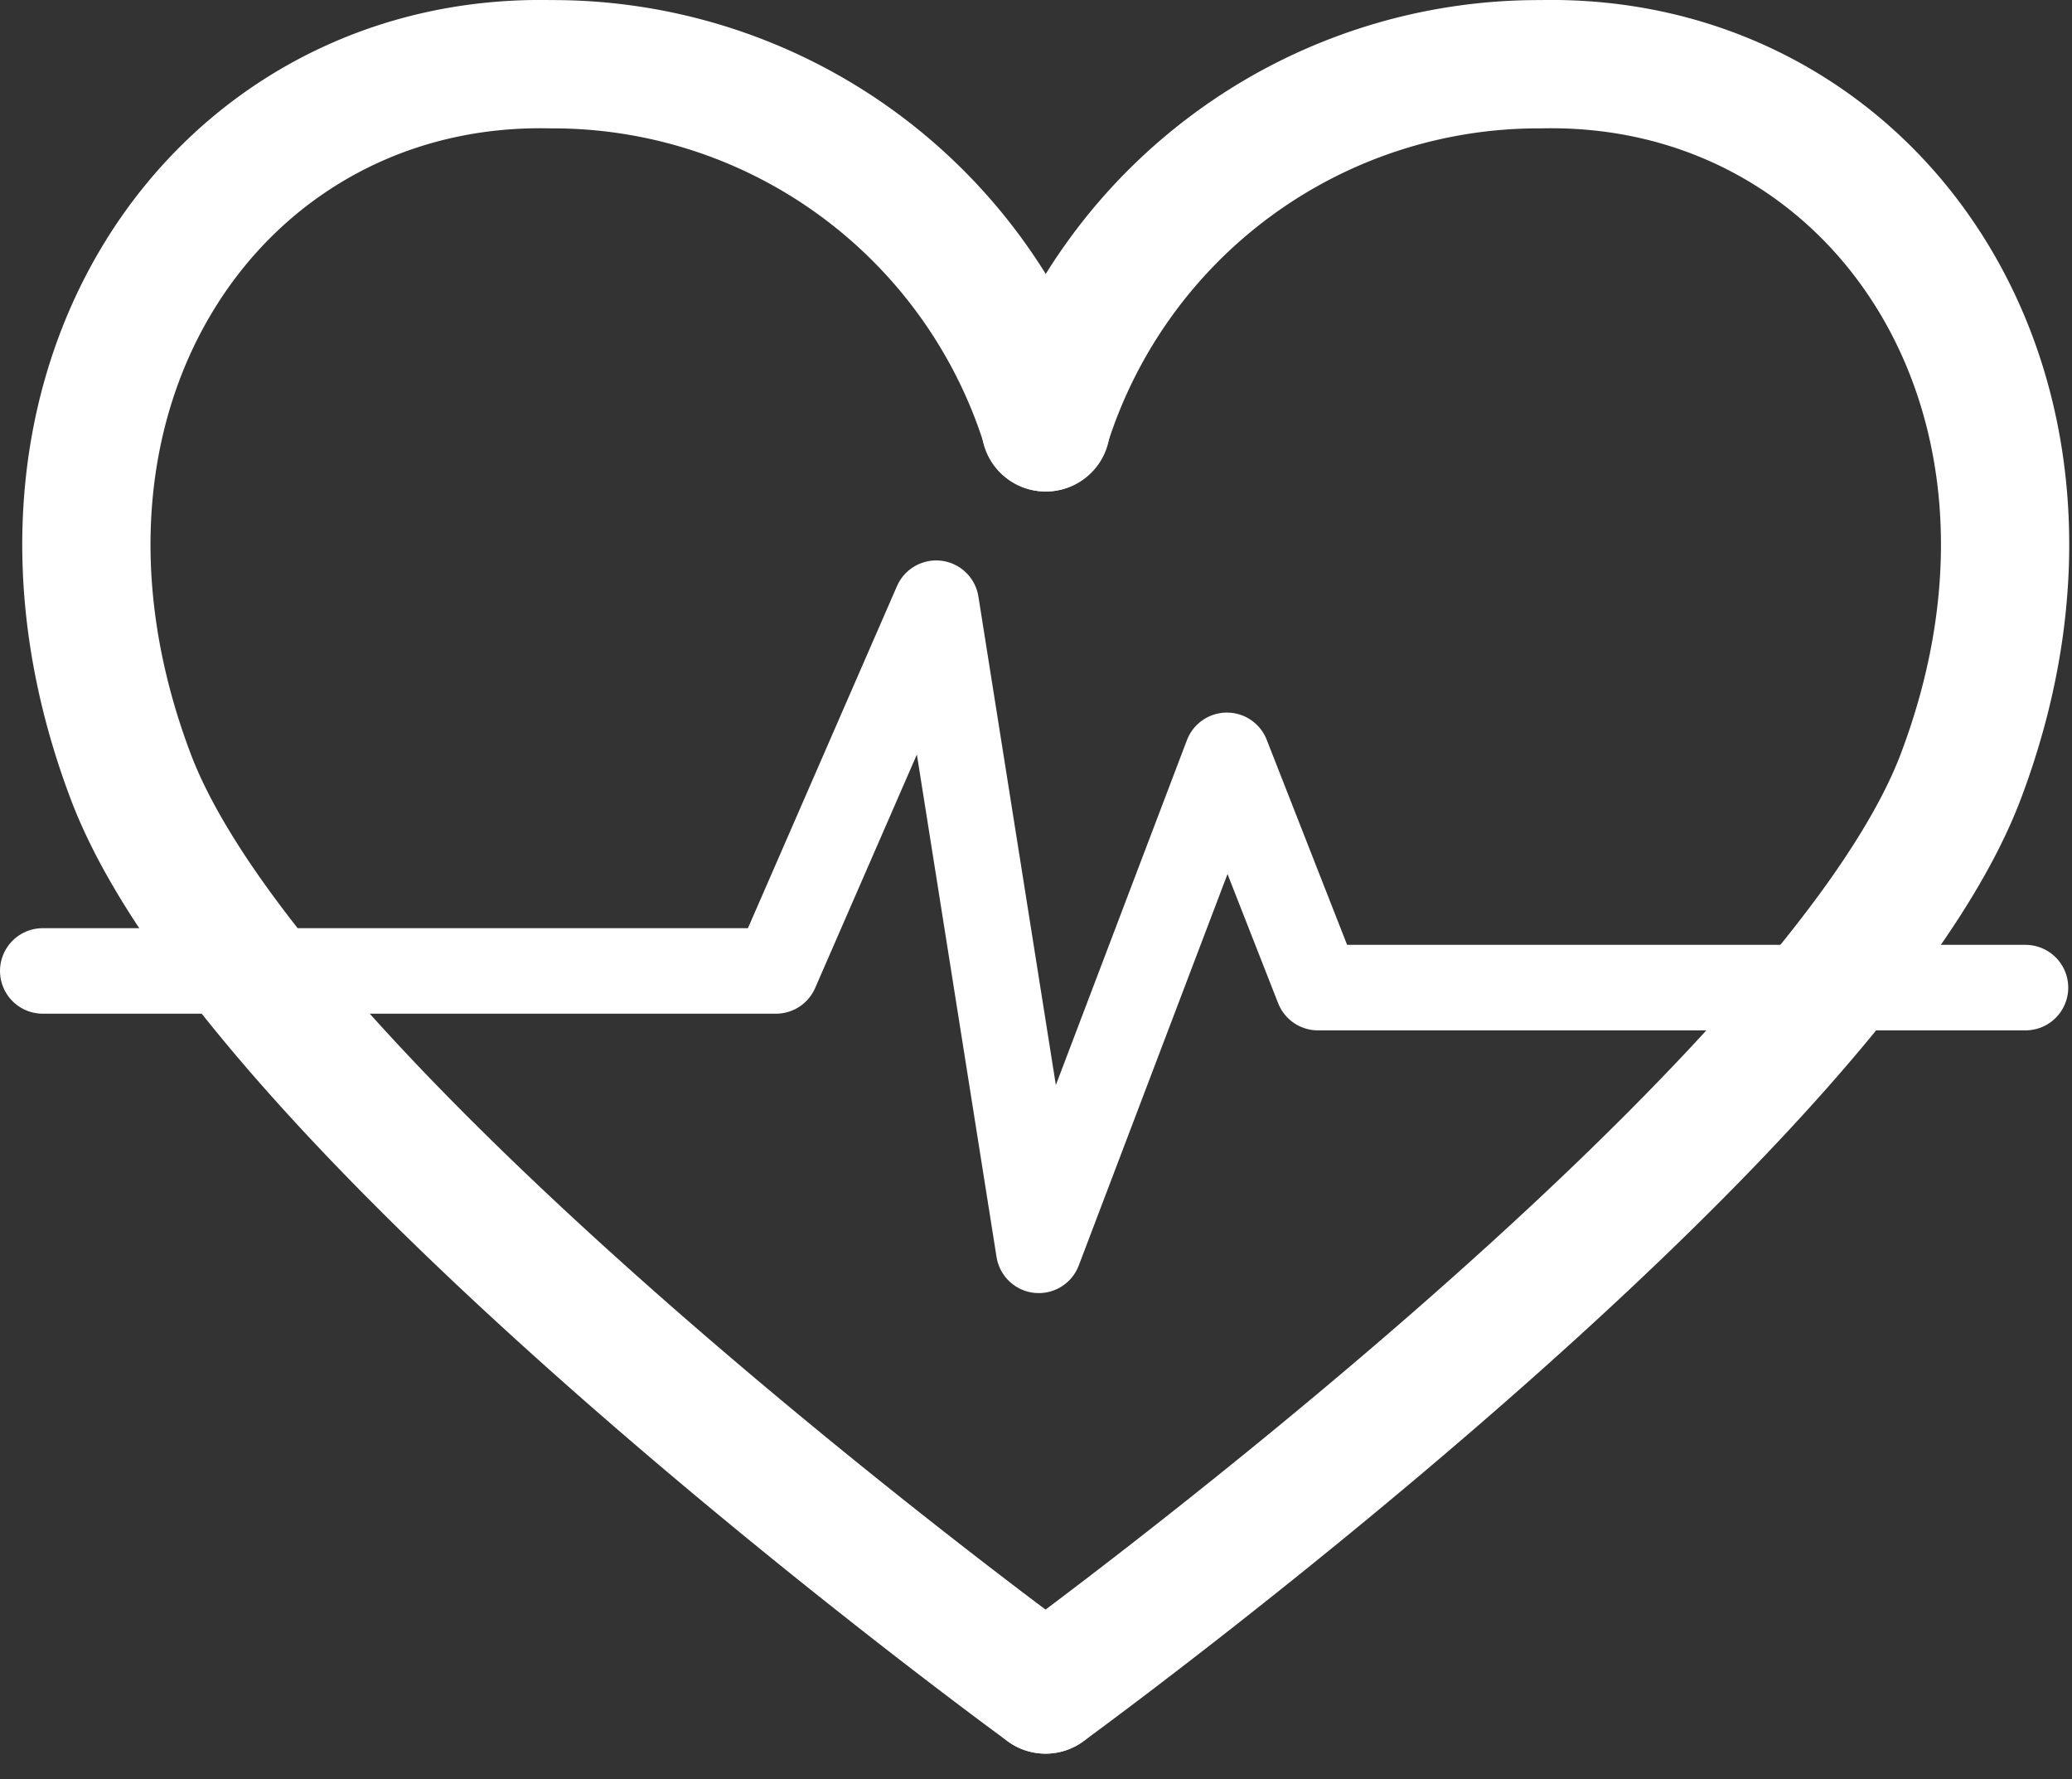 <svg xmlns="http://www.w3.org/2000/svg" width="24.233" height="20.803" viewBox="0 0 24.233 20.803">
  <rect x="0" y="0" width="24.233" height="20.803" fill="#333333" stroke="none"/>
  <g id="Icon_LV" data-name="Icon LV" transform="translate(0.5 0.75)">
    <path id="Pfad_158" data-name="Pfad 158" d="M152.094,187.813s-9.2-6.691-10.7-10.678c-1.7-4.5,1.007-8.411,4.915-8.326a6.039,6.039,0,0,1,5.79,4.246" transform="translate(-140.366 -168.808)" fill="none" stroke="#fff" stroke-linecap="round" stroke-linejoin="round" stroke-width="1.5"/>
    <path id="Pfad_159" data-name="Pfad 159" d="M152.094,187.813s9.2-6.691,10.705-10.678c1.7-4.5-1.008-8.411-4.916-8.326a6.039,6.039,0,0,0-5.789,4.246" transform="translate(-140.366 -168.808)" fill="none" stroke="#fff" stroke-linecap="round" stroke-linejoin="round" stroke-width="1.5"/>
    <path id="Pfad_160" data-name="Pfad 160" d="M140.366,180.095h8.575l1.874-4.3,1.2,7.567,2.2-5.788,1.065,2.716h8.275" transform="translate(-140.366 -169.492)" fill="none" stroke="#fff" stroke-linecap="round" stroke-linejoin="round" stroke-width="1"/>
  </g>
</svg>
